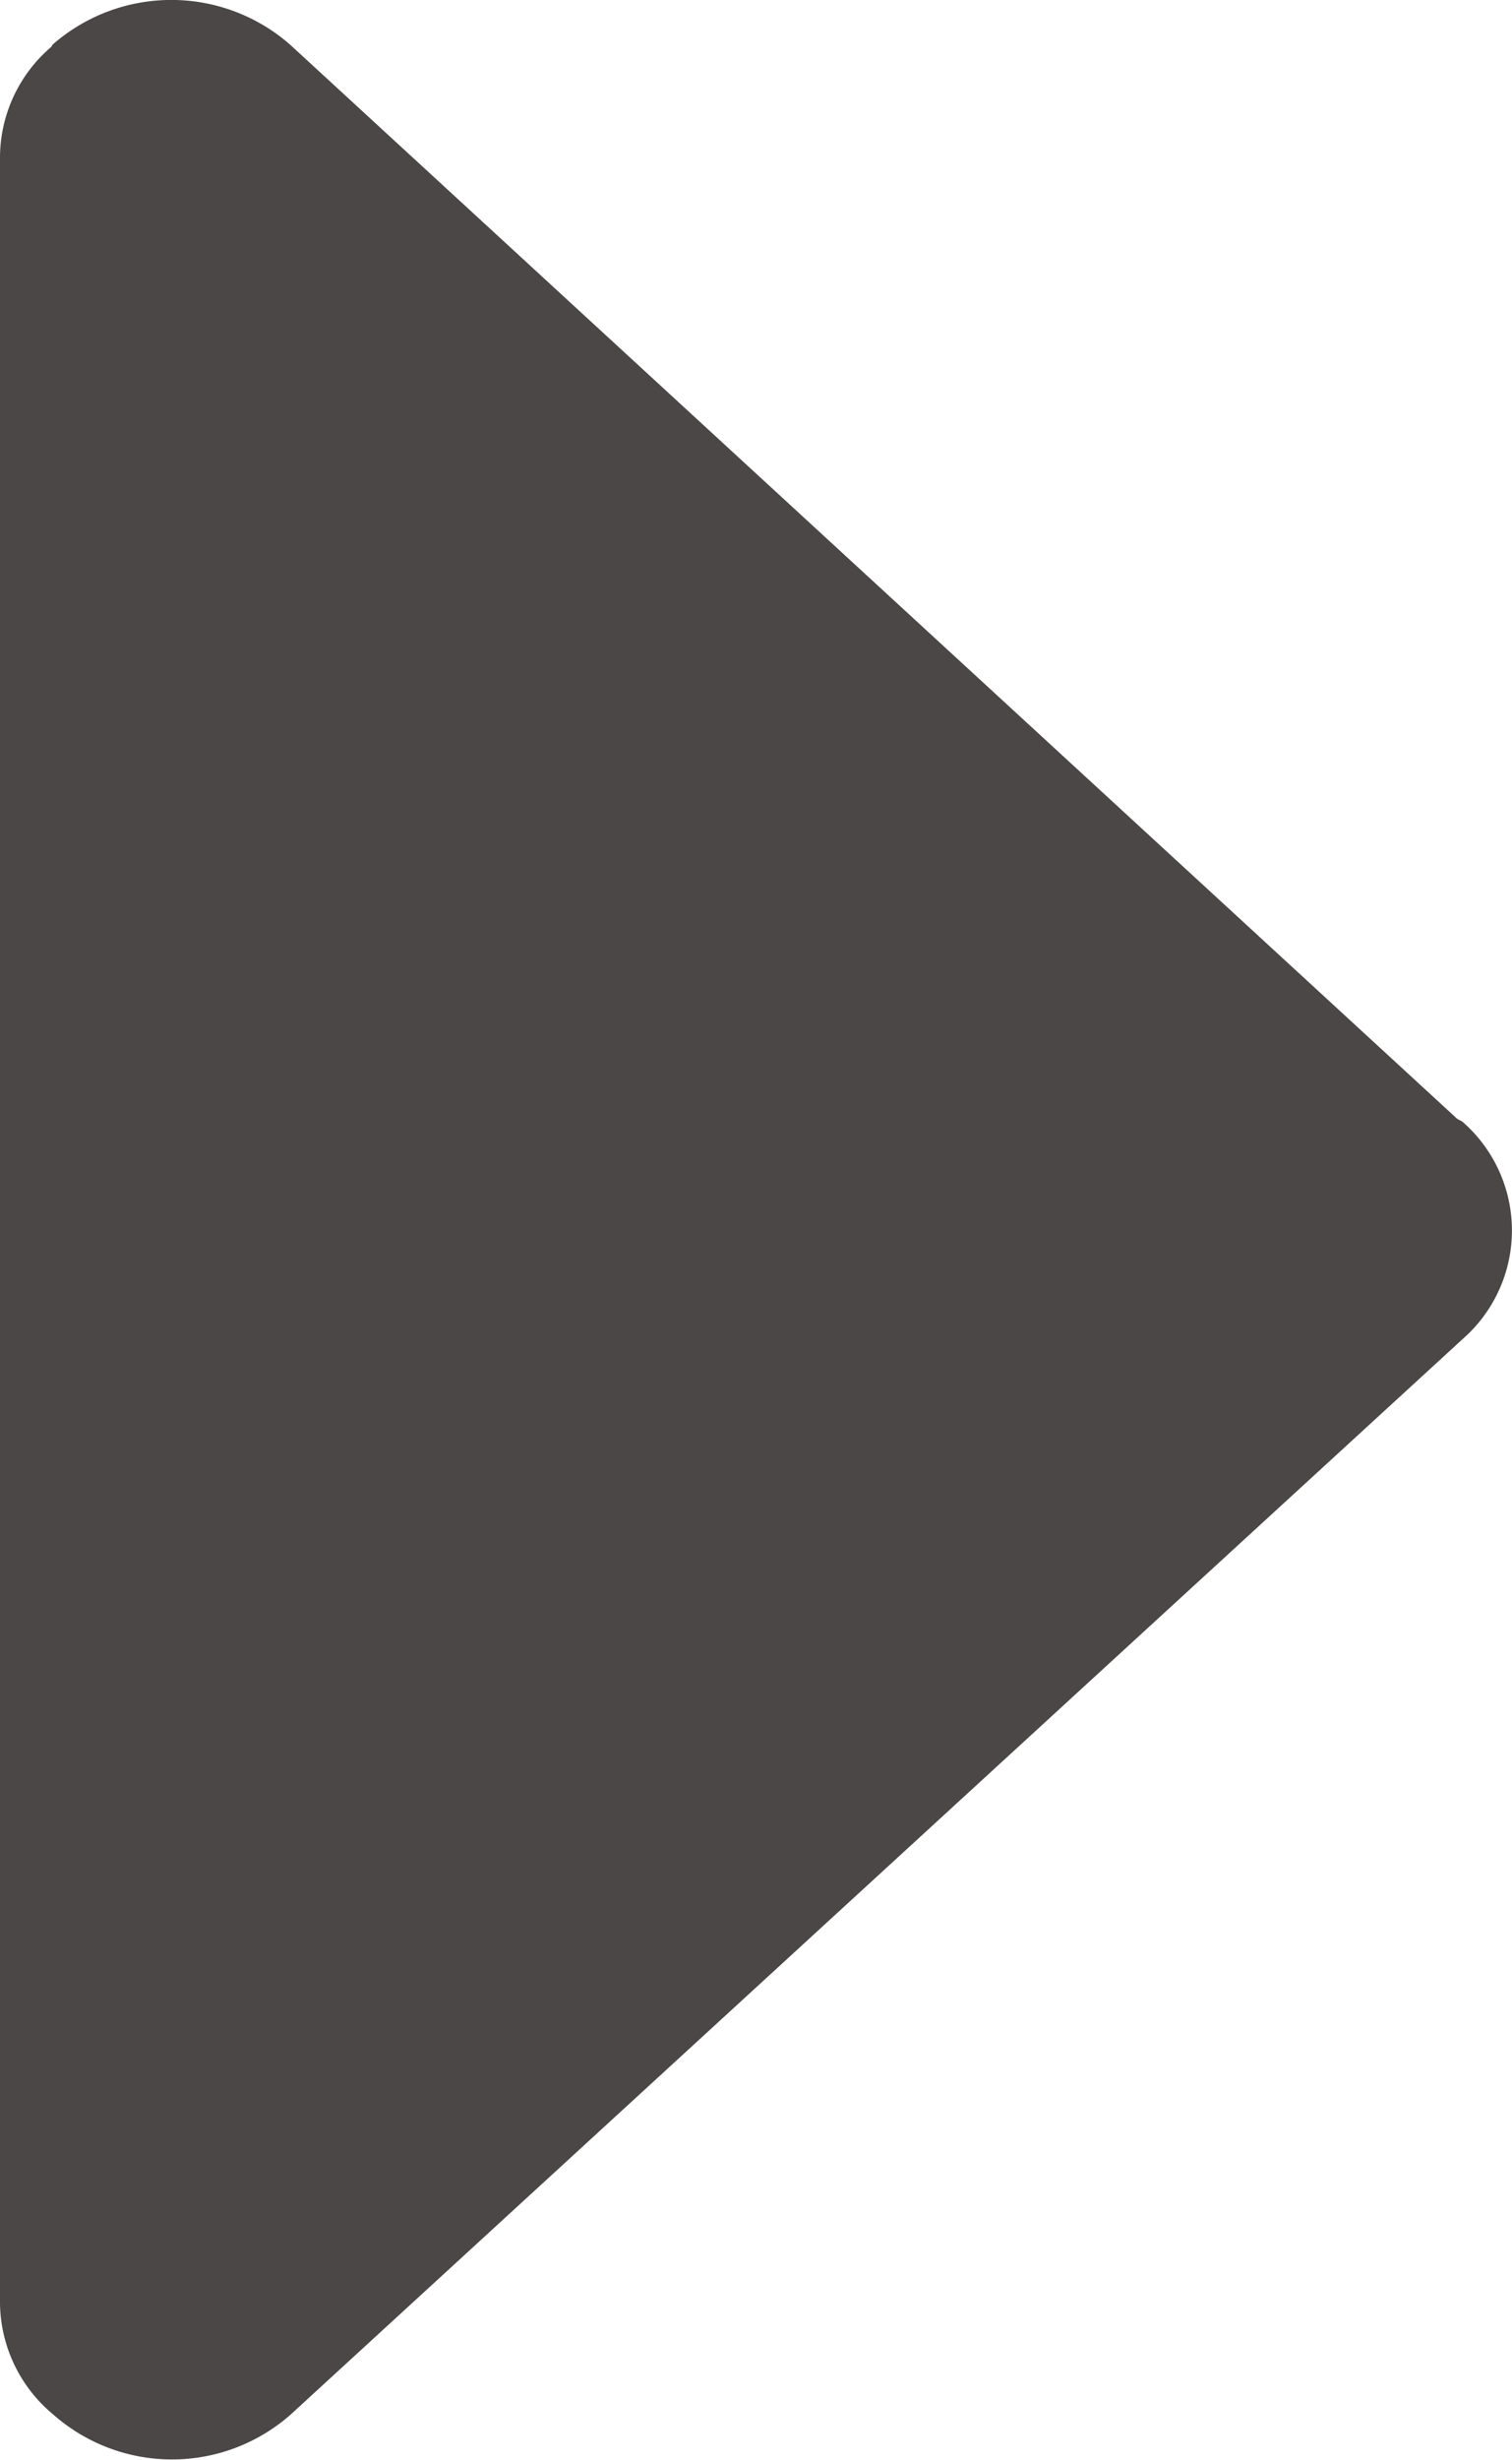 <svg xmlns="http://www.w3.org/2000/svg" width="9.867" height="16.04" viewBox="0 0 9.867 16.04">
  <path id="패스_10" data-name="패스 10" d="M13.894,23.726l7.652-7.016a.94.94,0,0,0,0-1.414c-.012-.01-.028-.014-.04-.024l-7.612-7a1.176,1.176,0,0,0-1.552,0,.05.05,0,0,1-.008.014A.951.951,0,0,0,12,9V23a.956.956,0,0,0,.346.722l0,0A1.171,1.171,0,0,0,13.894,23.726Z" transform="translate(-12 -7.98)" fill="#4b4747"/>
</svg>
